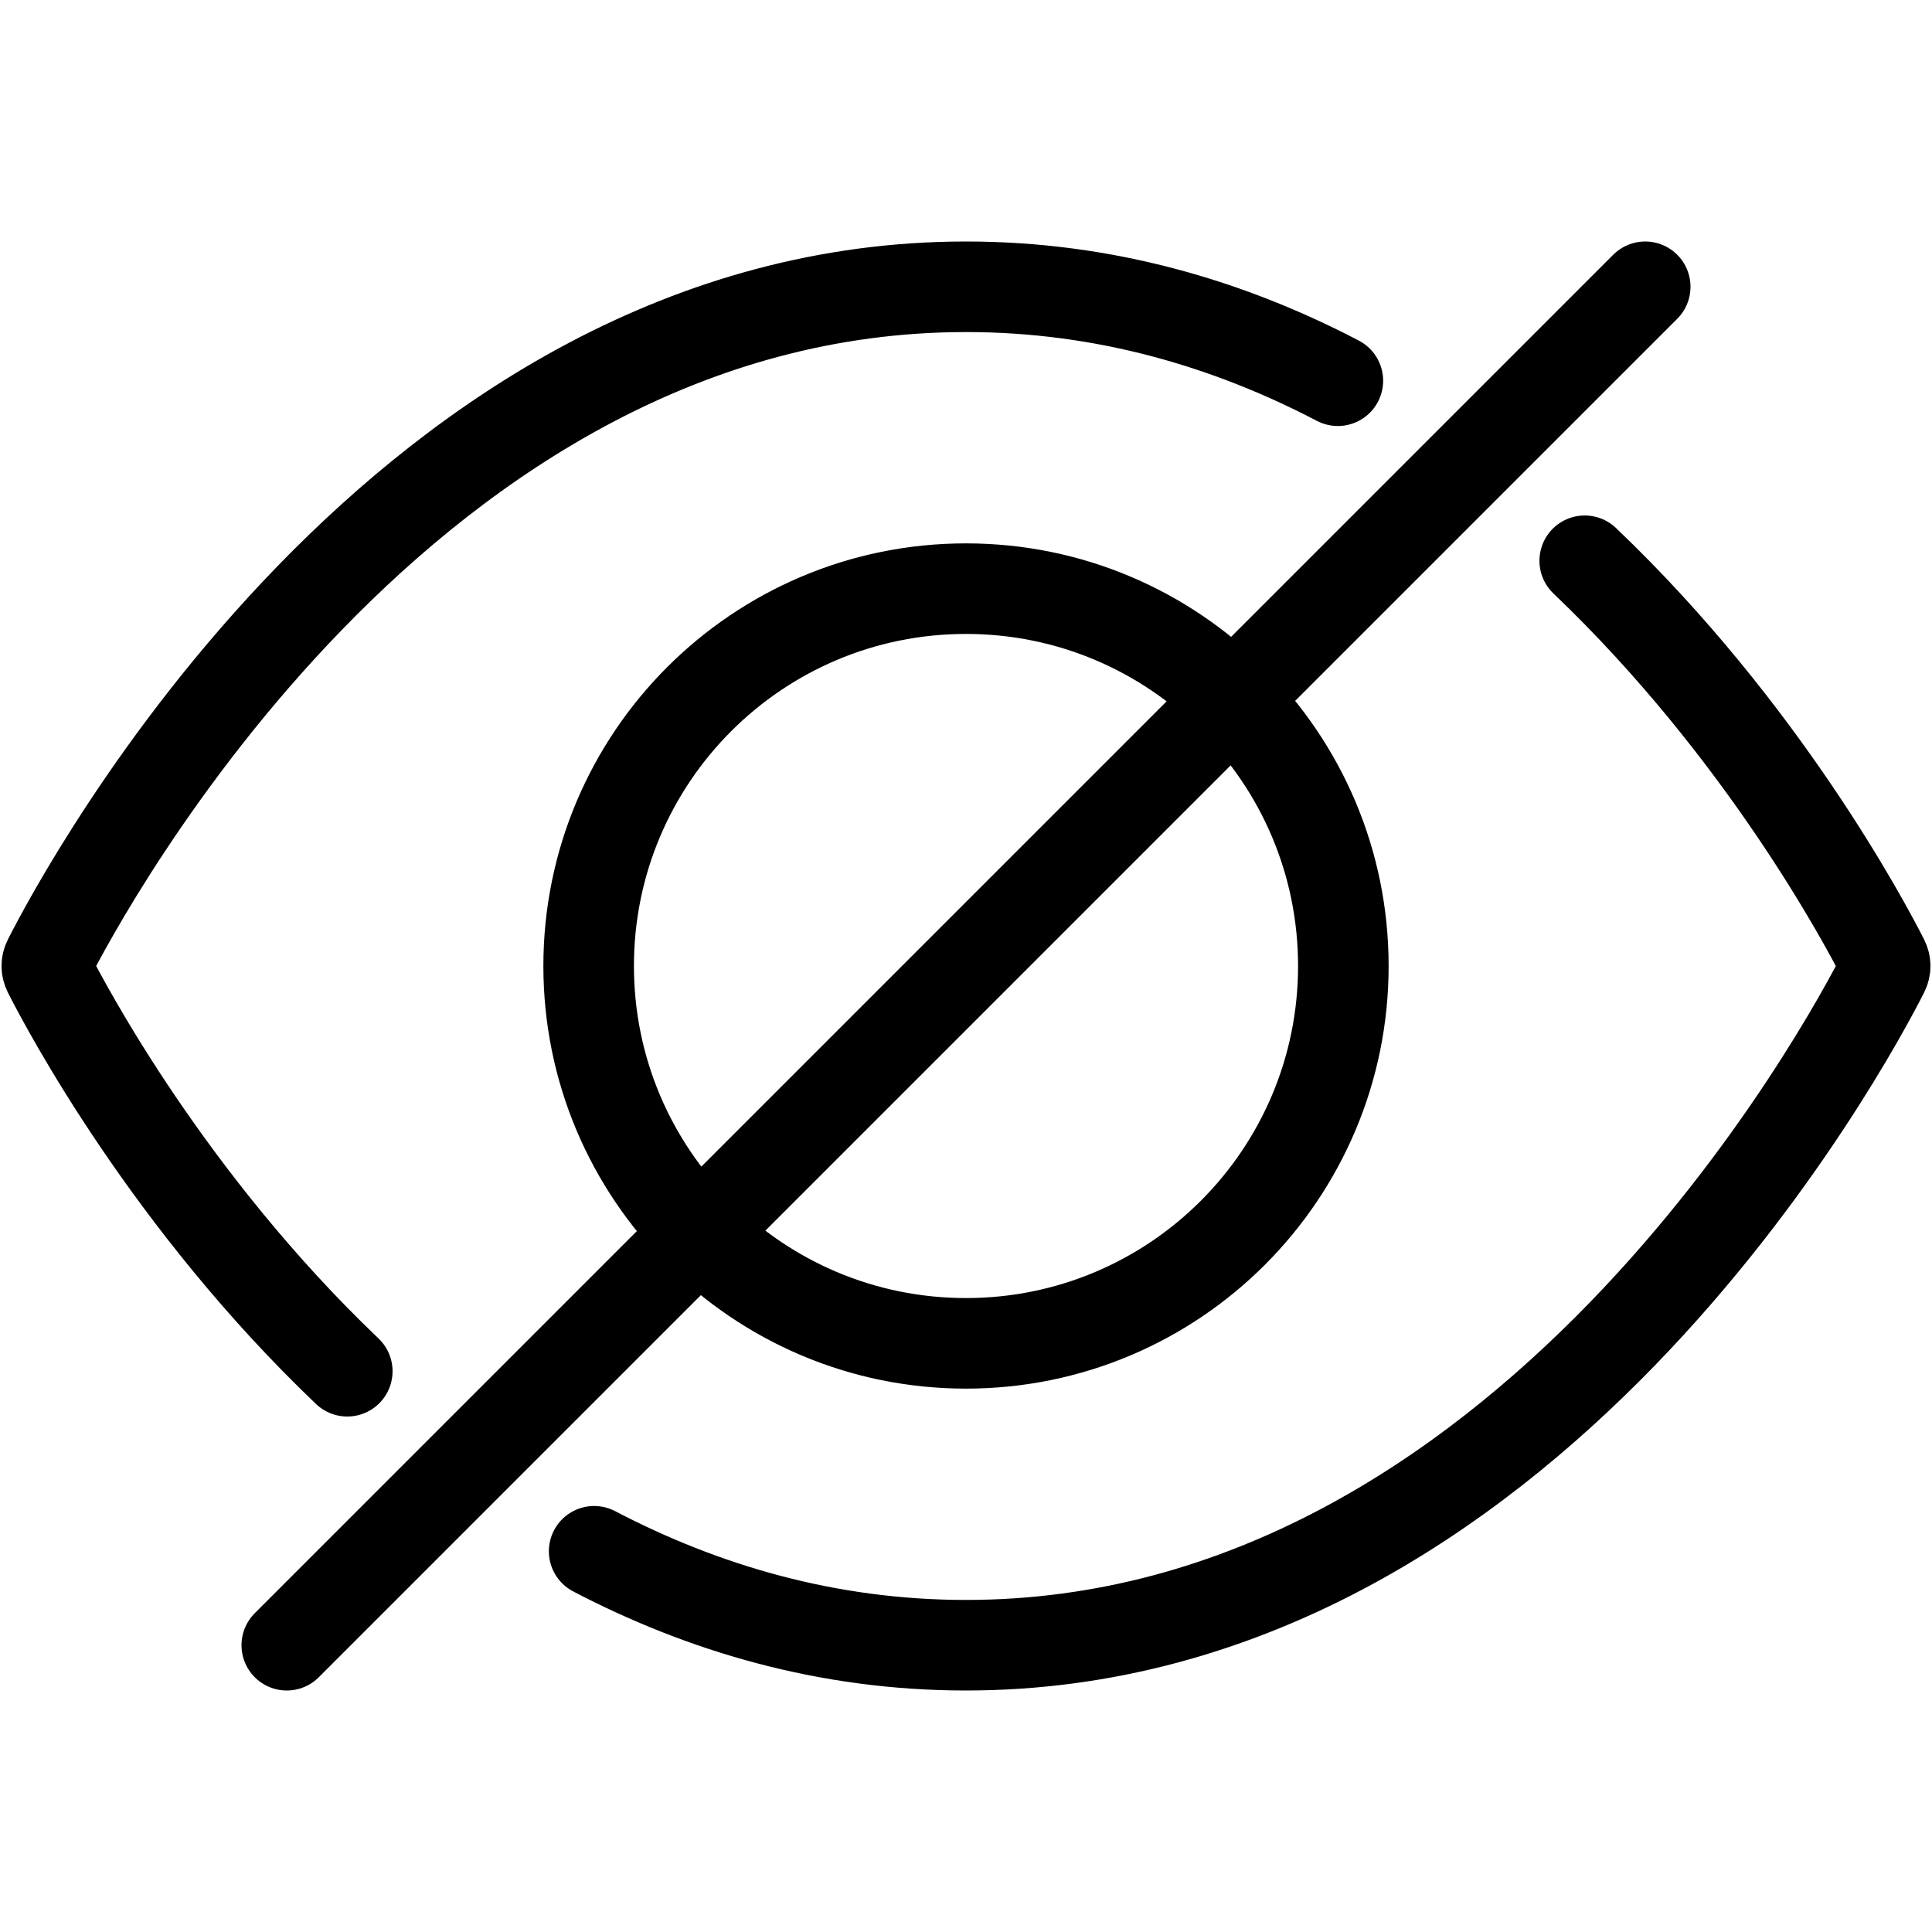<svg
  width="32"
  height="32"
  viewBox="0 0 32 32"
  fill="none"
  xmlns="http://www.w3.org/2000/svg"
  data-fui-icon="true"
>
  <path
    d="M4.75 27.25L27.25 4.75M9.841 25.694C11.644 26.636 13.701 27.25 16 27.25C25.283 27.25 30.627 17.231 31.199 16.103C31.233 16.035 31.233 15.965 31.199 15.897C30.89 15.289 29.197 12.1 26.248 9.288M5.752 22.712C2.803 19.9 1.109 16.711 0.801 16.103C0.767 16.035 0.767 15.965 0.801 15.897C1.373 14.769 6.717 4.75 16 4.75C18.299 4.75 20.356 5.364 22.159 6.306M22.25 16C22.25 19.452 19.452 22.25 16 22.25C12.548 22.25 9.75 19.452 9.75 16C9.75 12.548 12.548 9.75 16 9.75C19.452 9.75 22.25 12.548 22.25 16Z"
    stroke="currentColor"
    stroke-width="1.5"
    stroke-linecap="round"
  />
</svg>
